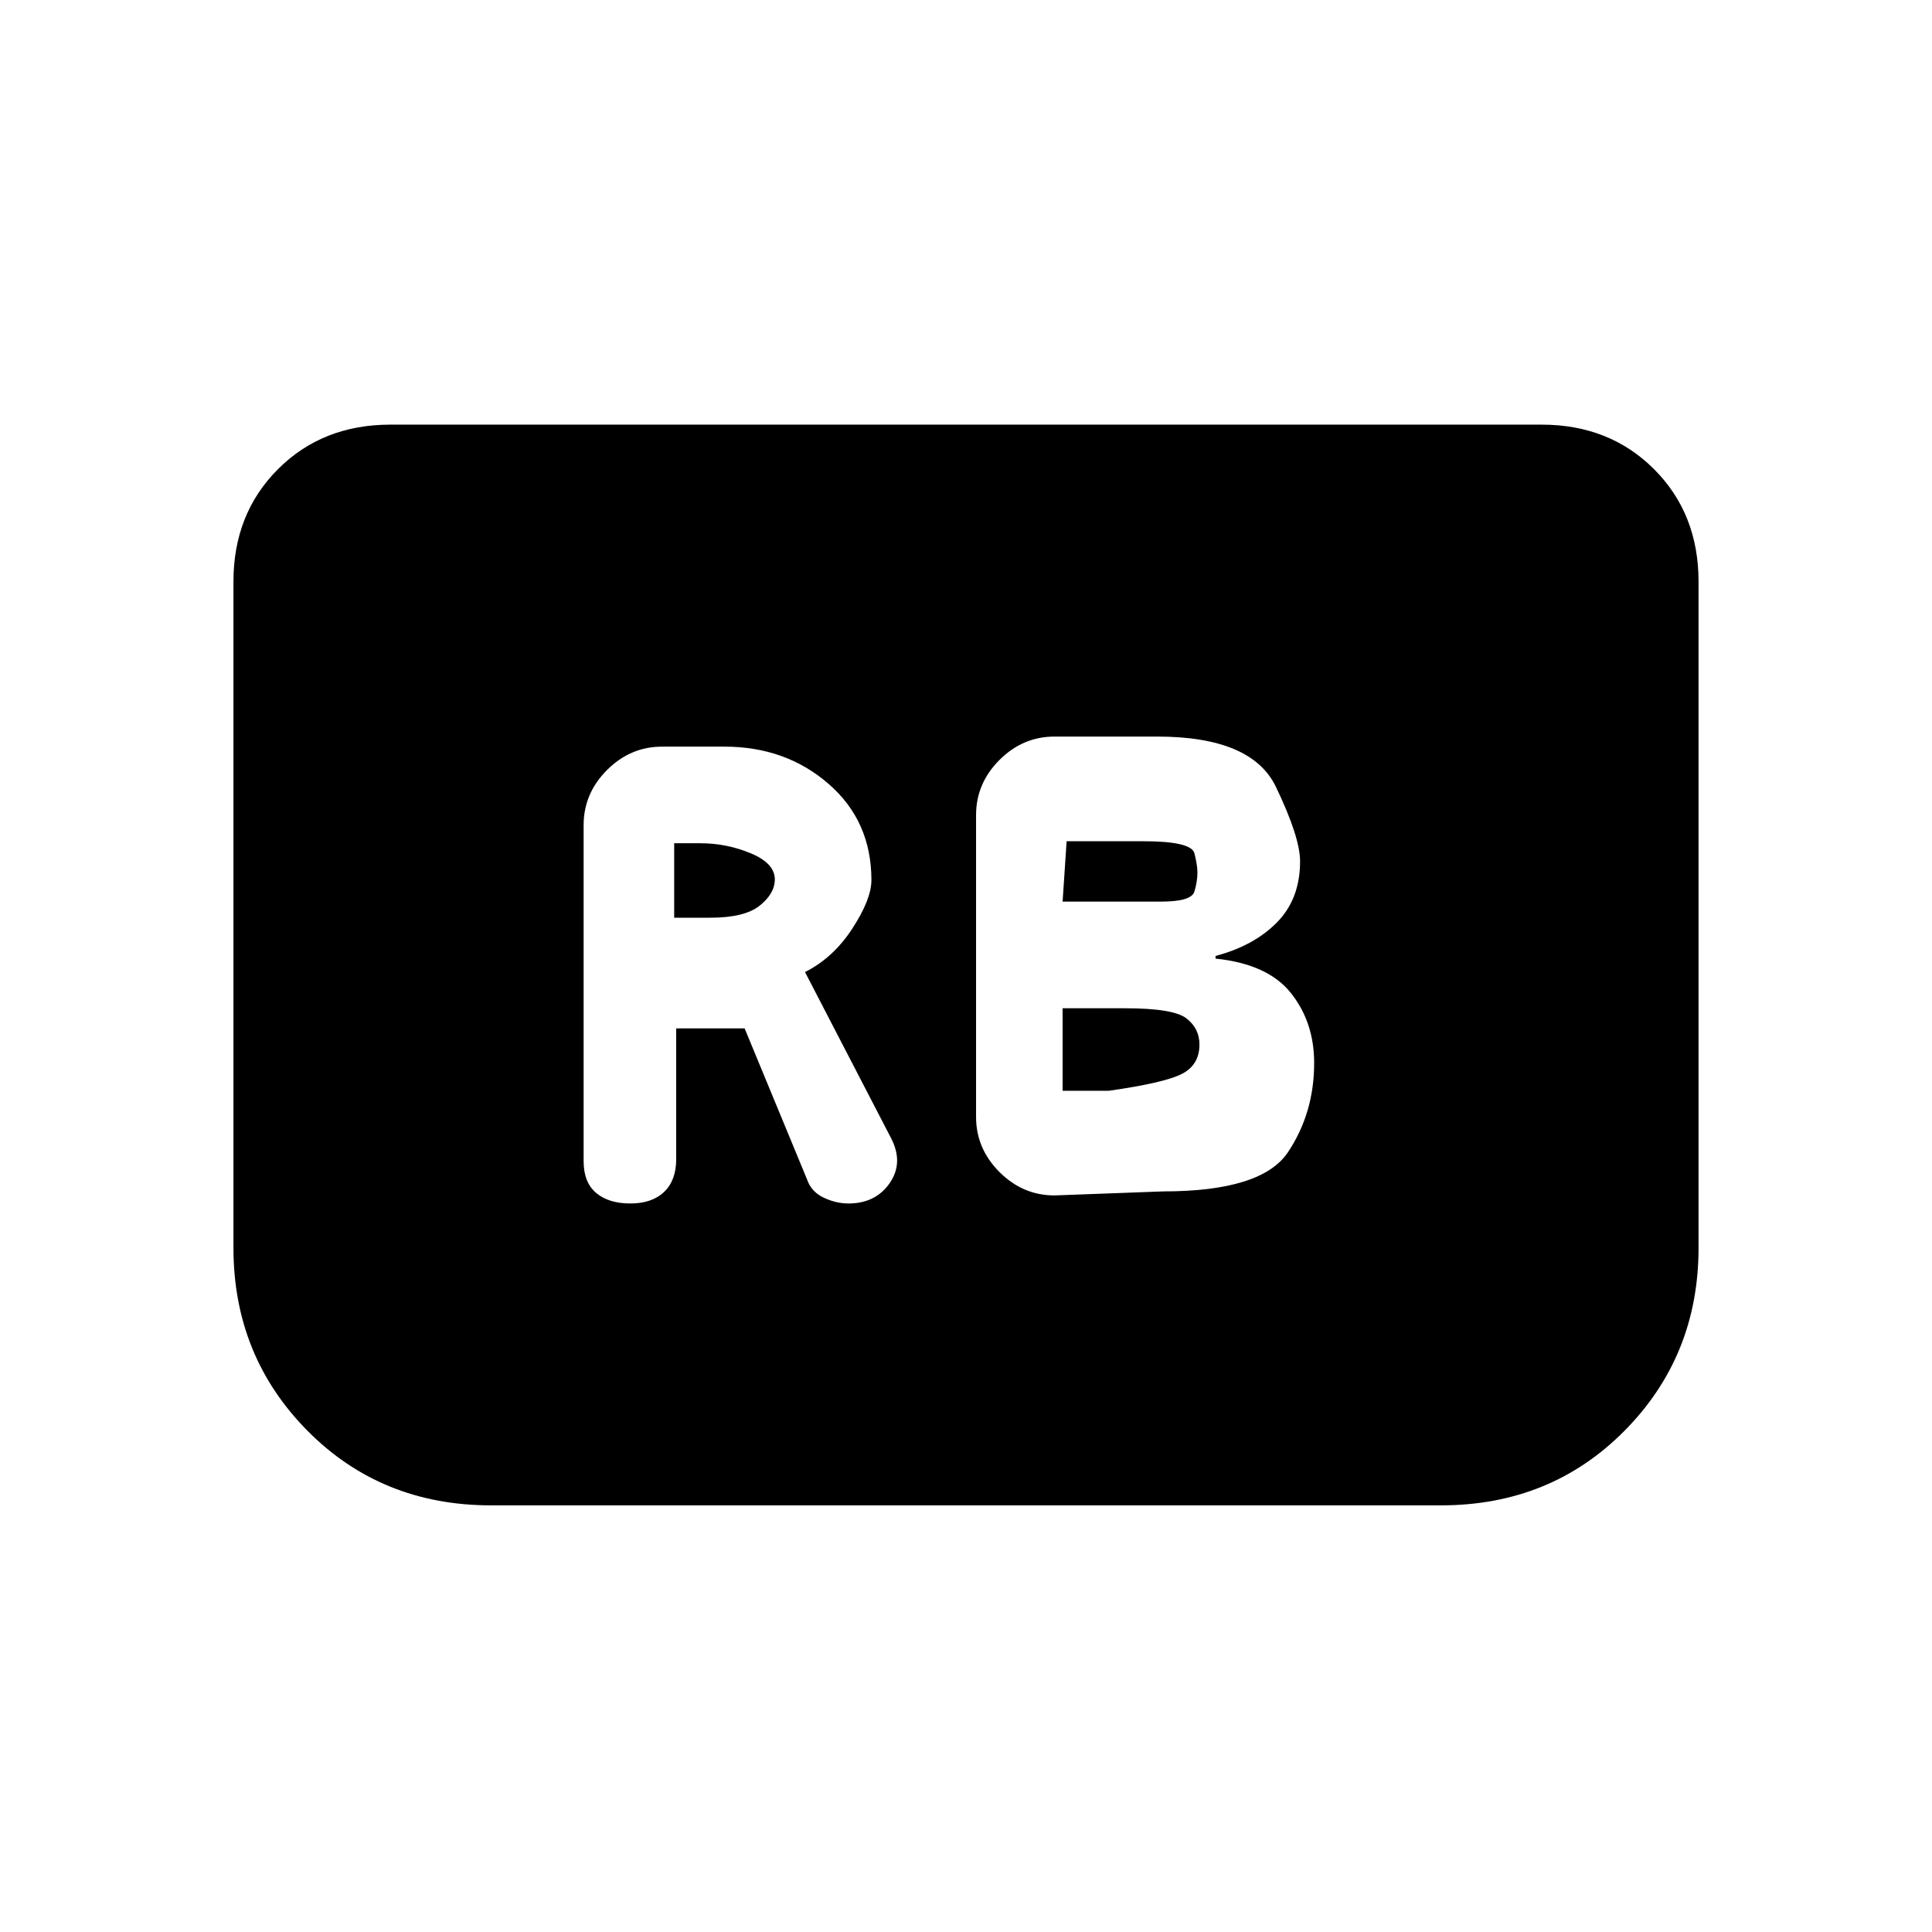 <svg xmlns="http://www.w3.org/2000/svg" height="20" viewBox="0 -960 960 960" width="20"><path d="M578-368q49 0 62-19.5t13-44.26q0-20.24-11.5-34.74Q630-481 604-483.67V-485q19-5 30.5-16.65Q646-513.31 646-532q0-12-12-37t-59-25h-51q-15.75 0-27.37 11.62Q485-570.75 485-555v150q0 15.75 11.63 27.37Q508.25-366 524-366l54-2Zm-50-144 2-30h38q24 0 25.5 6t1.5 9.5q0 4.5-1.5 9.5t-16.5 5h-49Zm0 94v-41h31q24 0 30.5 5t6.5 13.03q0 9.97-8.5 14.47T551-418h-23Zm-192-31h34l31 75q2.11 6.18 8.25 9.09 6.14 2.91 12.31 2.91Q435-362 442-372q7-10 1-22l-43-83q14-7 23.5-21.58 9.5-14.58 9.5-24.12 0-29.3-21.29-47.8Q390.41-589 360-589h-31q-15.75 0-27.37 11.62Q290-565.75 290-550v167q0 10.5 6.21 15.75t17 5.25q10.79 0 16.79-5.75t6-16.25v-65Zm-1-55v-37h13q13 0 25 4.98 12 4.97 12 13.02 0 7-7.5 13t-24.5 6h-18Zm509-167v331q0 53.74-36.72 90.87T716-212H244q-54.56 0-91.28-37.13T116-340v-331q0-33.75 22.13-55.88Q160.25-749 194-749h572q33.75 0 55.88 22.12Q844-704.75 844-671Z"/></svg>